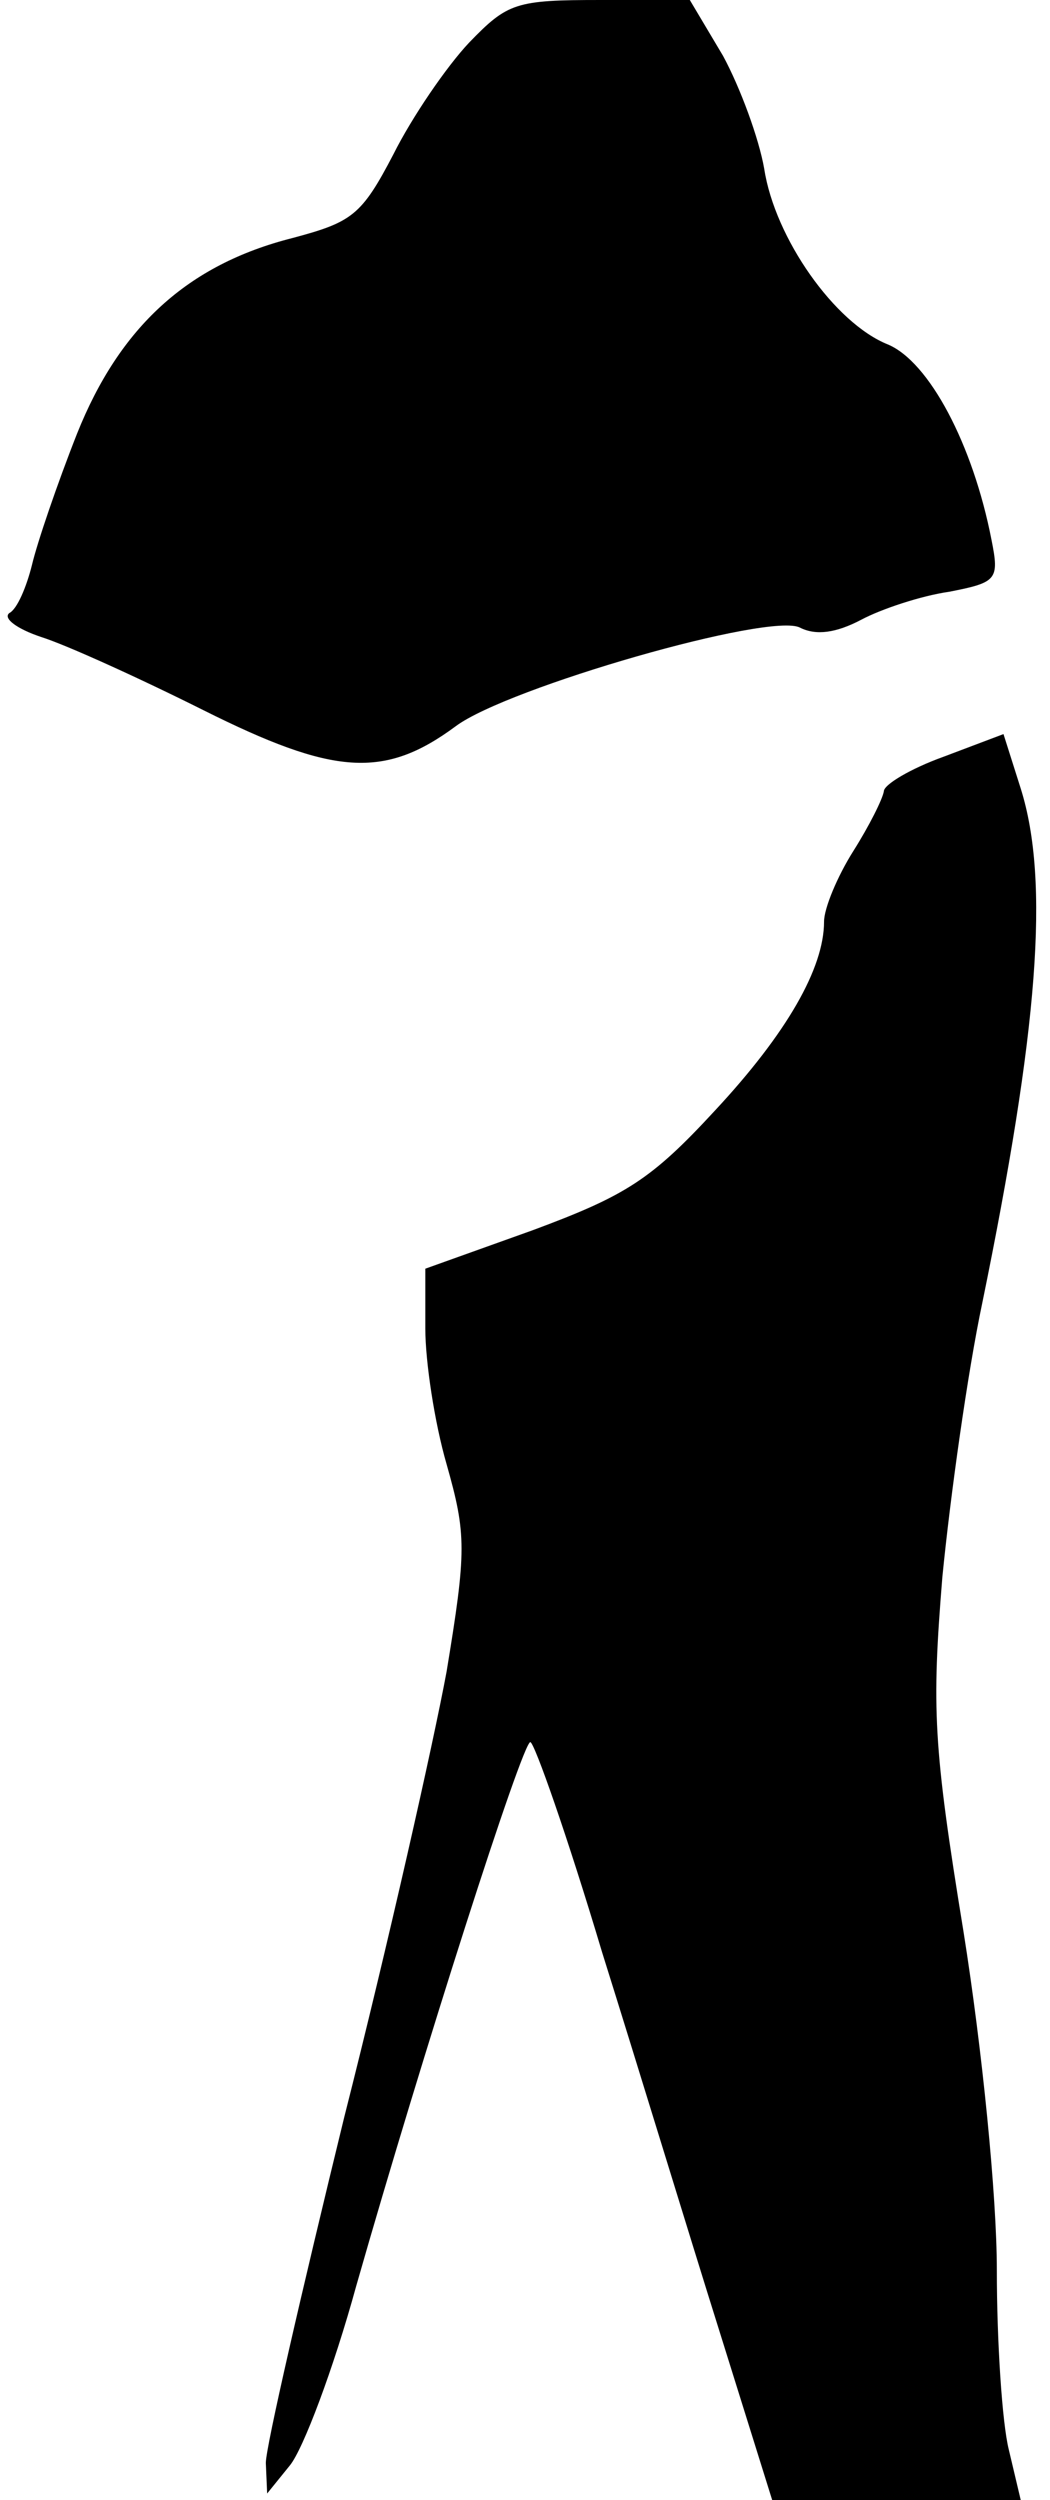 <?xml version="1.0" standalone="no"?>
<!DOCTYPE svg PUBLIC "-//W3C//DTD SVG 20010904//EN"
 "http://www.w3.org/TR/2001/REC-SVG-20010904/DTD/svg10.dtd">
<svg version="1.0" xmlns="http://www.w3.org/2000/svg"
 width="79pt" height="188pt" viewBox="0 0 79 188"
 preserveAspectRatio="xMidYMid meet">
<g transform="translate(0,188) scale(0.1,-0.1)"
fill="#000000" stroke="none">
<path fill="#000000" stroke="none" d="M353 1848 c-17 -18 -43 -56 -57 -84
-24 -46 -31 -51 -76 -63 -79 -20 -130 -67 -162 -147 -15 -38 -30 -82 -34 -99
-4 -16 -11 -33 -17 -36 -5 -4 6 -12 24 -18 19 -6 74 -31 122 -55 98 -49 136
-52 190 -12 39 29 237 86 259 74 12 -6 27 -4 46 6 15 8 45 18 66 21 36 7 38 9
32 39 -14 72 -47 134 -78 147 -40 16 -85 80 -93 132 -4 23 -18 61 -31 85 l-25
42 -67 0 c-64 0 -70 -2 -99 -32z"/>
<path fill="#000000" stroke="none" d="M710 1311 c-25 -9 -45 -21 -45 -26 -1
-6 -11 -26 -23 -45 -12 -19 -22 -43 -22 -53 0 -35 -28 -84 -82 -142 -48 -52
-67 -64 -137 -90 l-81 -29 0 -45 c0 -25 7 -71 16 -102 15 -53 15 -65 0 -156
-10 -54 -44 -205 -77 -335 -32 -131 -59 -248 -59 -260 l1 -23 17 21 c10 12 33
73 50 135 50 175 125 409 131 409 3 0 28 -71 54 -158 27 -86 66 -214 88 -284
l40 -128 93 0 94 0 -9 38 c-5 20 -9 81 -9 135 0 56 -11 166 -25 254 -23 141
-24 168 -16 267 6 61 19 154 30 206 42 205 51 317 29 387 l-13 41 -45 -17z"/>
</g>
</svg>
